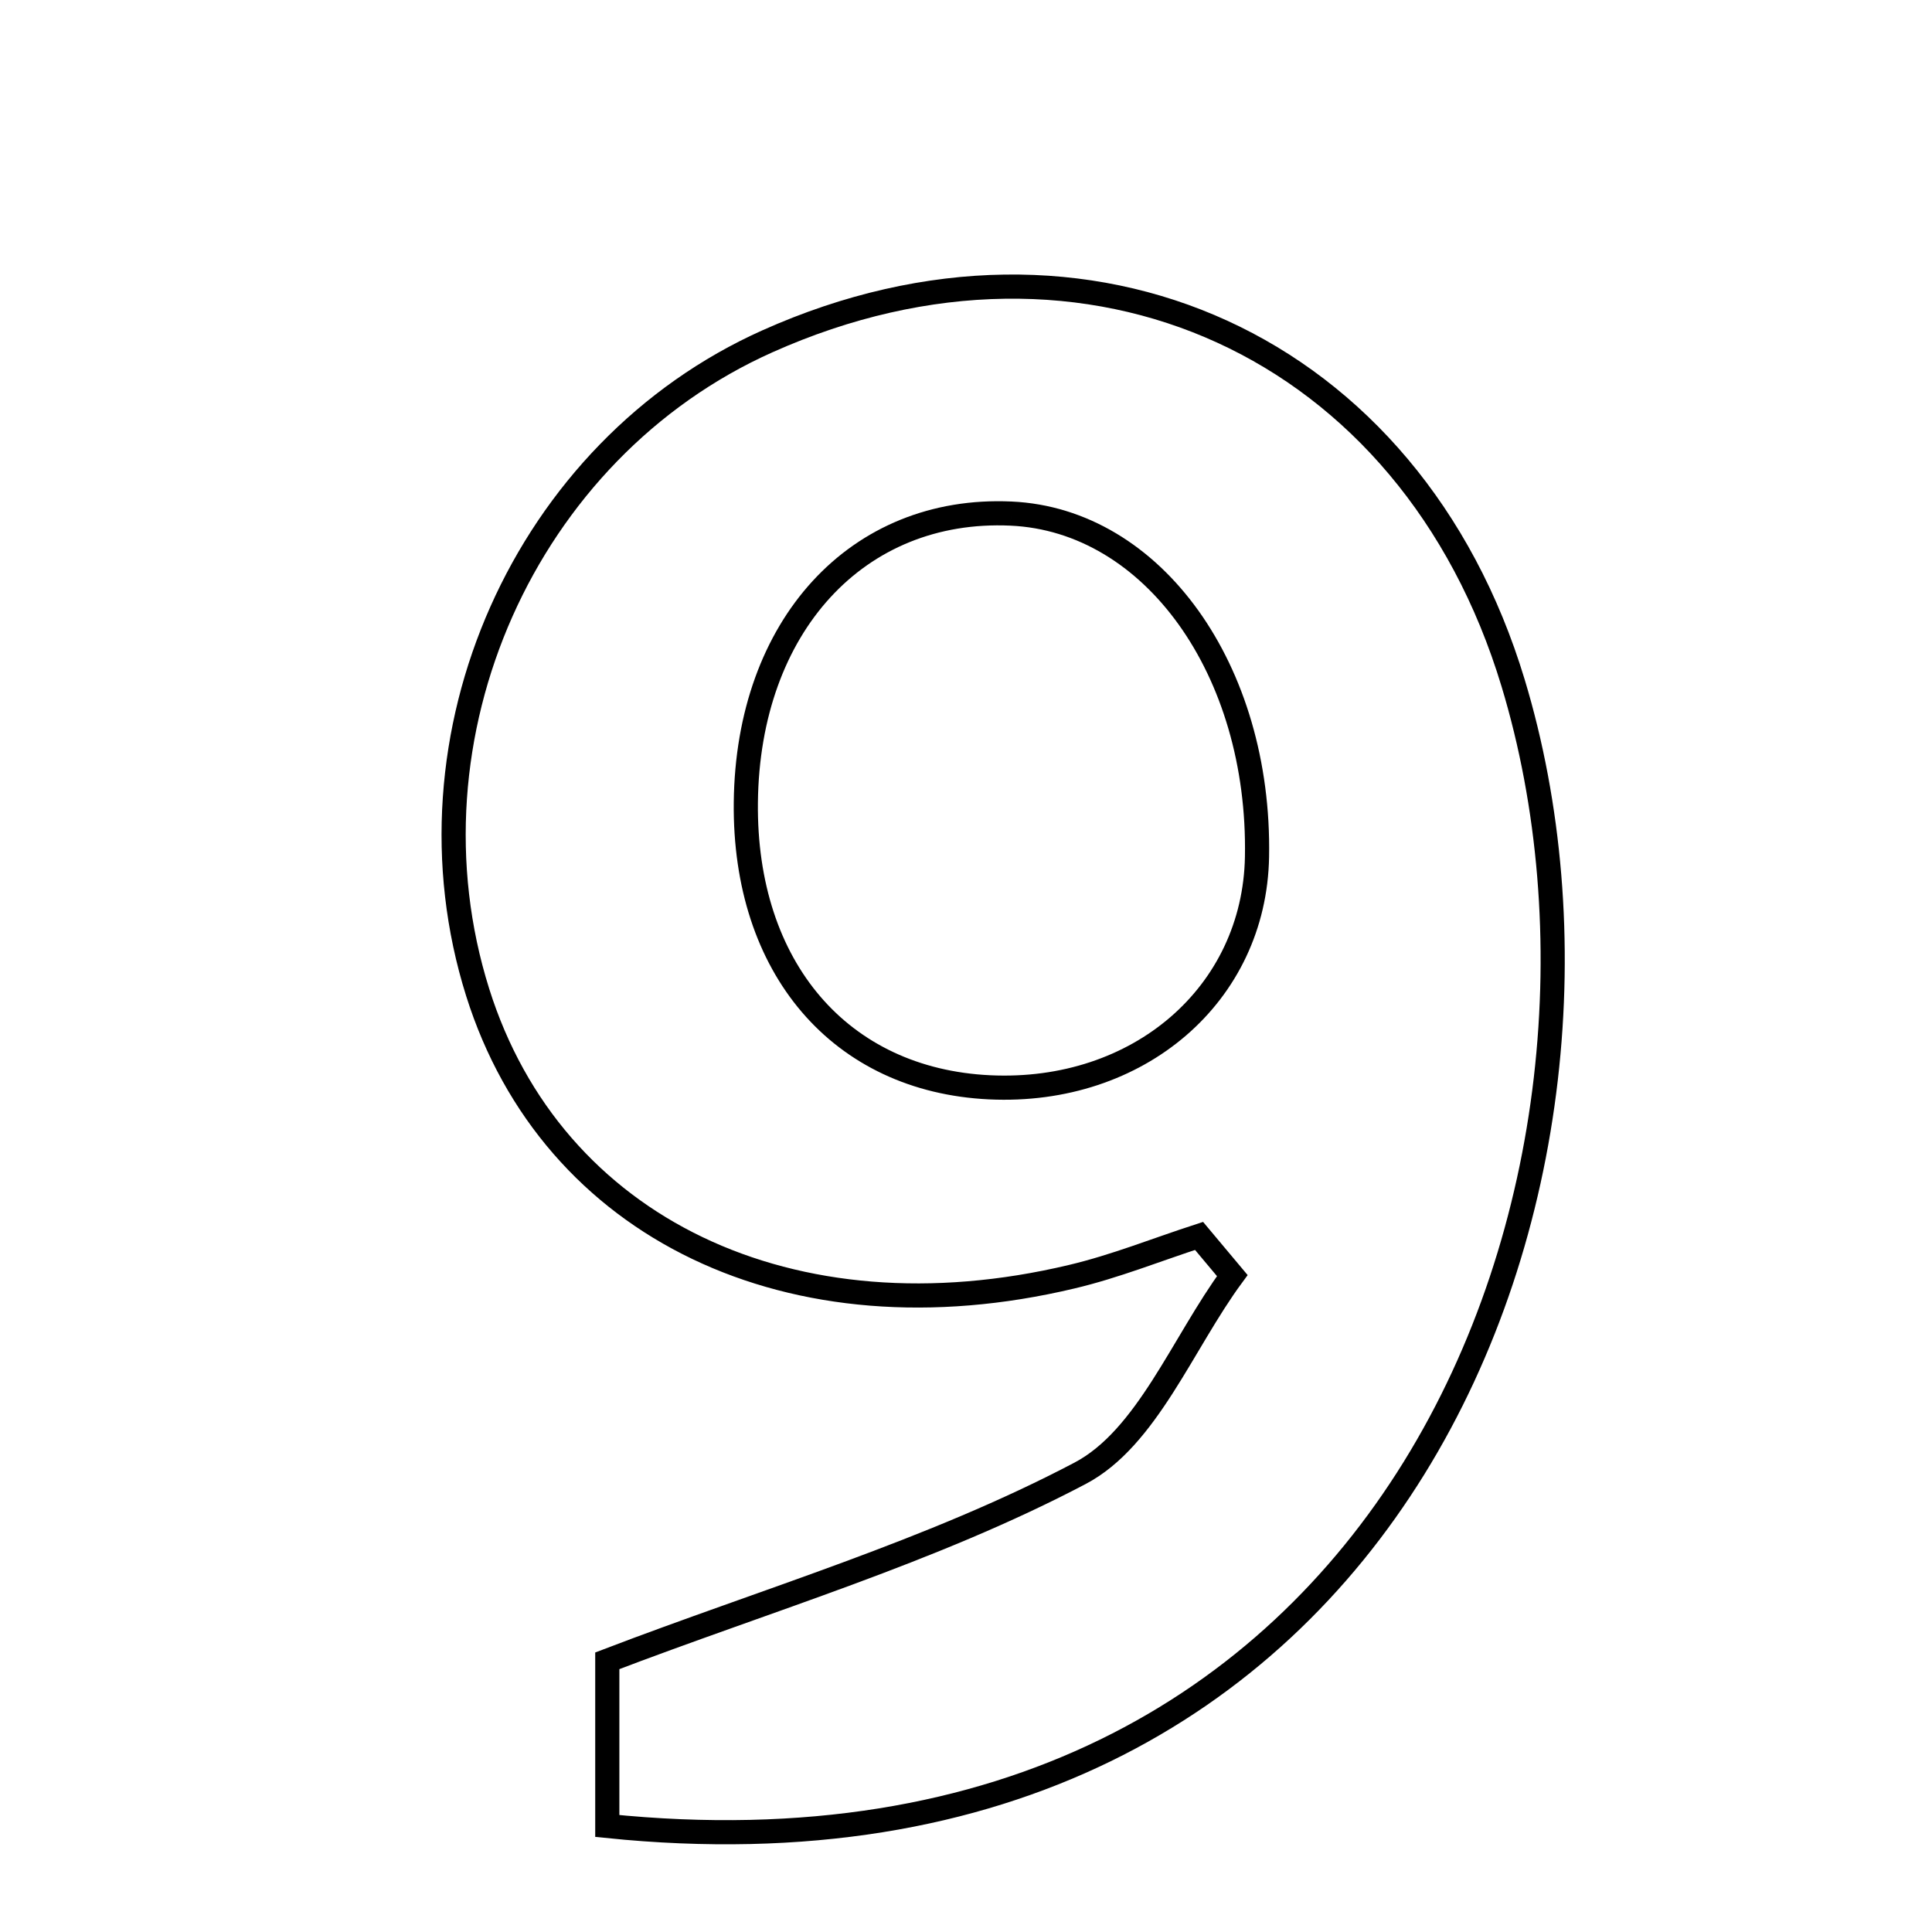 <svg xmlns="http://www.w3.org/2000/svg" viewBox="0.0 0.0 24.0 24.0" height="200px" width="200px"><path fill="none" stroke="black" stroke-width=".3" stroke-opacity="1.0"  filling="0" d="M9.535 4.239 C13.515 2.459 17.527 4.286 18.796 8.483 C20.632 14.549 17.428 23.697 7.544 22.683 C7.544 21.968 7.544 21.234 7.544 20.631 C9.537 19.869 11.575 19.271 13.417 18.302 C14.248 17.865 14.689 16.687 15.308 15.846 C15.17 15.682 15.032 15.517 14.895 15.353 C14.368 15.524 13.85 15.733 13.312 15.86 C9.83 16.689 6.856 15.258 5.934 12.328 C4.934 9.15 6.52 5.586 9.535 4.239"></path>
<path fill="none" stroke="black" stroke-width=".3" stroke-opacity="1.0"  filling="0" d="M12.56 6.38 C14.322 6.46 15.657 8.322 15.615 10.643 C15.585 12.352 14.143 13.595 12.293 13.507 C10.438 13.419 9.243 12.023 9.265 9.969 C9.288 7.777 10.65 6.292 12.56 6.38"></path></svg>
